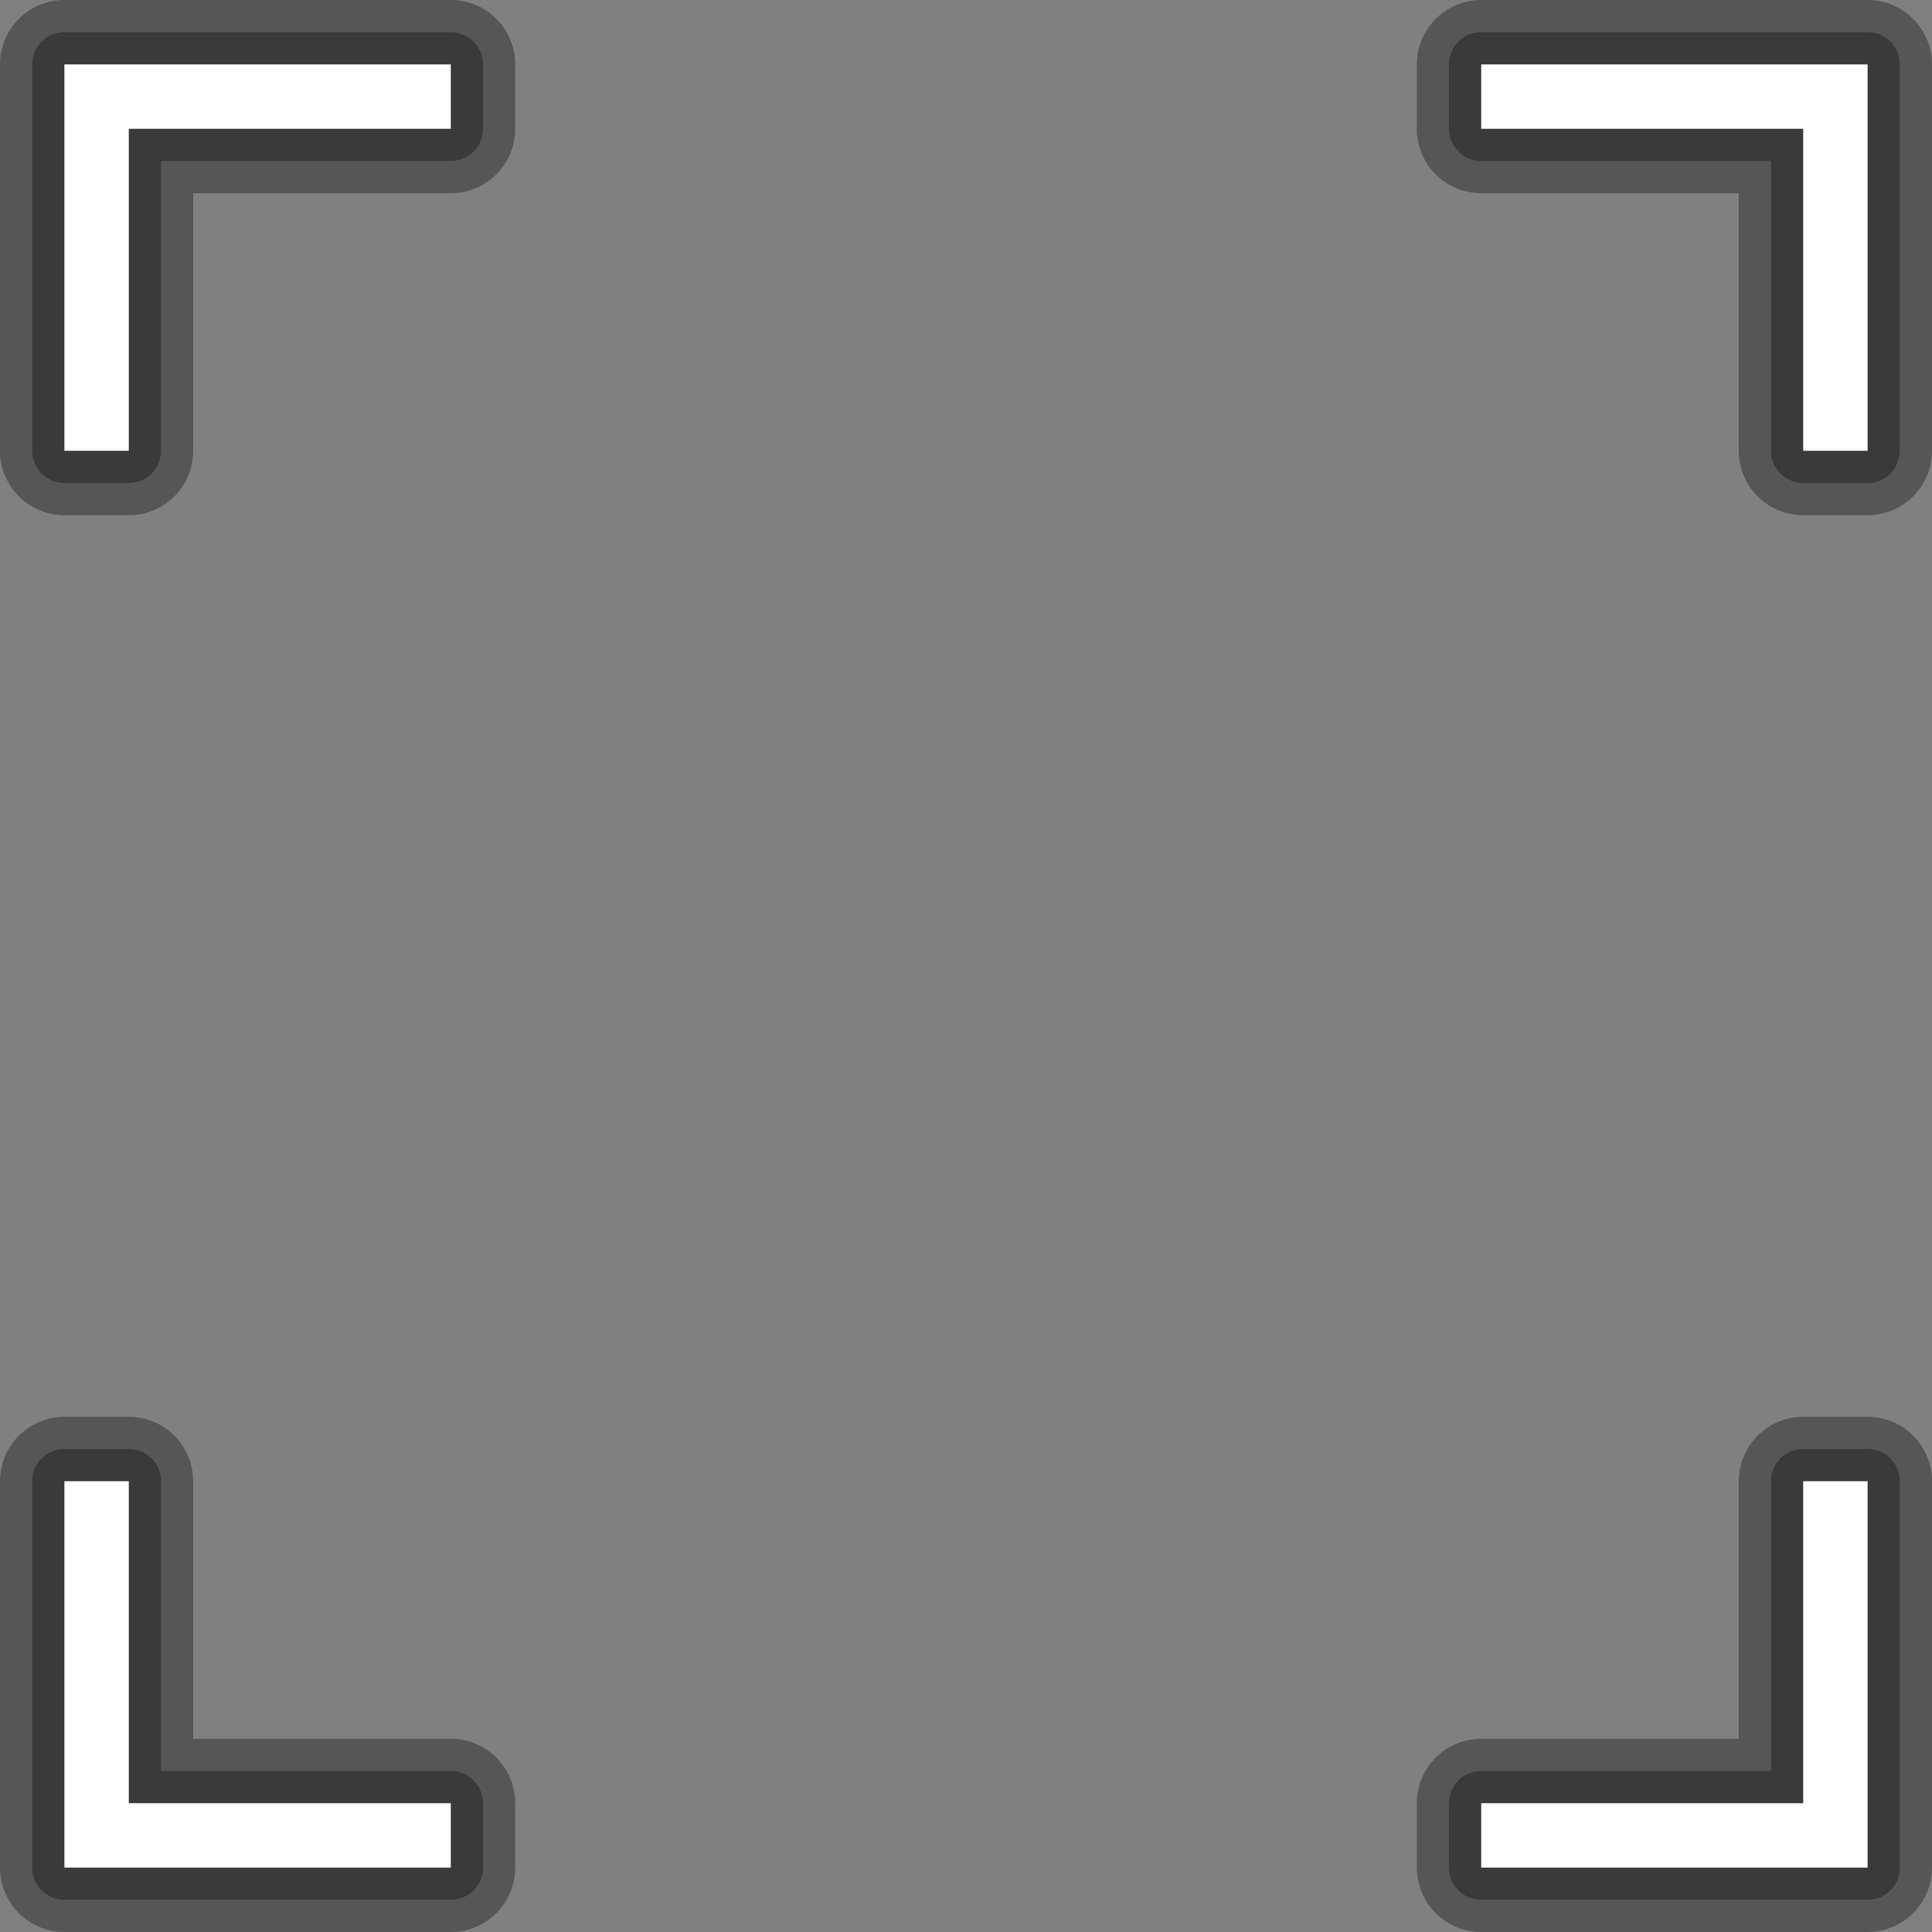 <svg width="30" height="30"><rect width="100%" height="100%" fill="#808080" stroke="none"/><path d="M 29 1 L 23 1 L 23 2 L 28 2 L 28 7 L 29 7 L 29 1 Z" fill="none" stroke-width="2" stroke="#000" stroke-opacity="0.33" stroke-linejoin="round" stroke-miterlimit="3"/><path d="M 1 29 L 7 29 L 7 28 L 2 28 L 2 23 L 1 23 L 1 29 Z" fill="none" stroke-width="2" stroke="#000" stroke-opacity="0.33" stroke-linejoin="round" stroke-miterlimit="3"/><path d="M 1 1 L 1 7 L 2 7 L 2 2 L 7 2 L 7 1 L 1 1 Z" fill="none" stroke-width="2" stroke="#000" stroke-opacity="0.33" stroke-linejoin="round" stroke-miterlimit="3"/><path d="M 29 29 L 29 23 L 28 23 L 28 28 L 23 28 L 23 29 L 29 29 Z" fill="none" stroke-width="2" stroke="#000" stroke-opacity="0.33" stroke-linejoin="round" stroke-miterlimit="3"/><g><path d="M 29 1 L 23 1 L 23 2 L 28 2 L 28 7 L 29 7 L 29 1 Z" fill="none" stroke="#000" stroke-opacity="0.33" stroke-linejoin="round" stroke-miterlimit="3"/><path d="M 1 29 L 7 29 L 7 28 L 2 28 L 2 23 L 1 23 L 1 29 Z" fill="none" stroke="#000" stroke-opacity="0.33" stroke-linejoin="round" stroke-miterlimit="3"/><path d="M 1 1 L 1 7 L 2 7 L 2 2 L 7 2 L 7 1 L 1 1 Z" fill="none" stroke="#000" stroke-opacity="0.33" stroke-linejoin="round" stroke-miterlimit="3"/><path d="M 29 29 L 29 23 L 28 23 L 28 28 L 23 28 L 23 29 L 29 29 Z" fill="none" stroke="#000" stroke-opacity="0.33" stroke-linejoin="round" stroke-miterlimit="3"/></g><g><path d="M 29 1 L 23 1 L 23 2 L 28 2 L 28 7 L 29 7 L 29 1 Z" fill="#FFF"/><path d="M 1 29 L 7 29 L 7 28 L 2 28 L 2 23 L 1 23 L 1 29 Z" fill="#FFF"/><path d="M 1 1 L 1 7 L 2 7 L 2 2 L 7 2 L 7 1 L 1 1 Z" fill="#FFF"/><path d="M 29 29 L 29 23 L 28 23 L 28 28 L 23 28 L 23 29 L 29 29 Z" fill="#FFF"/></g></svg>